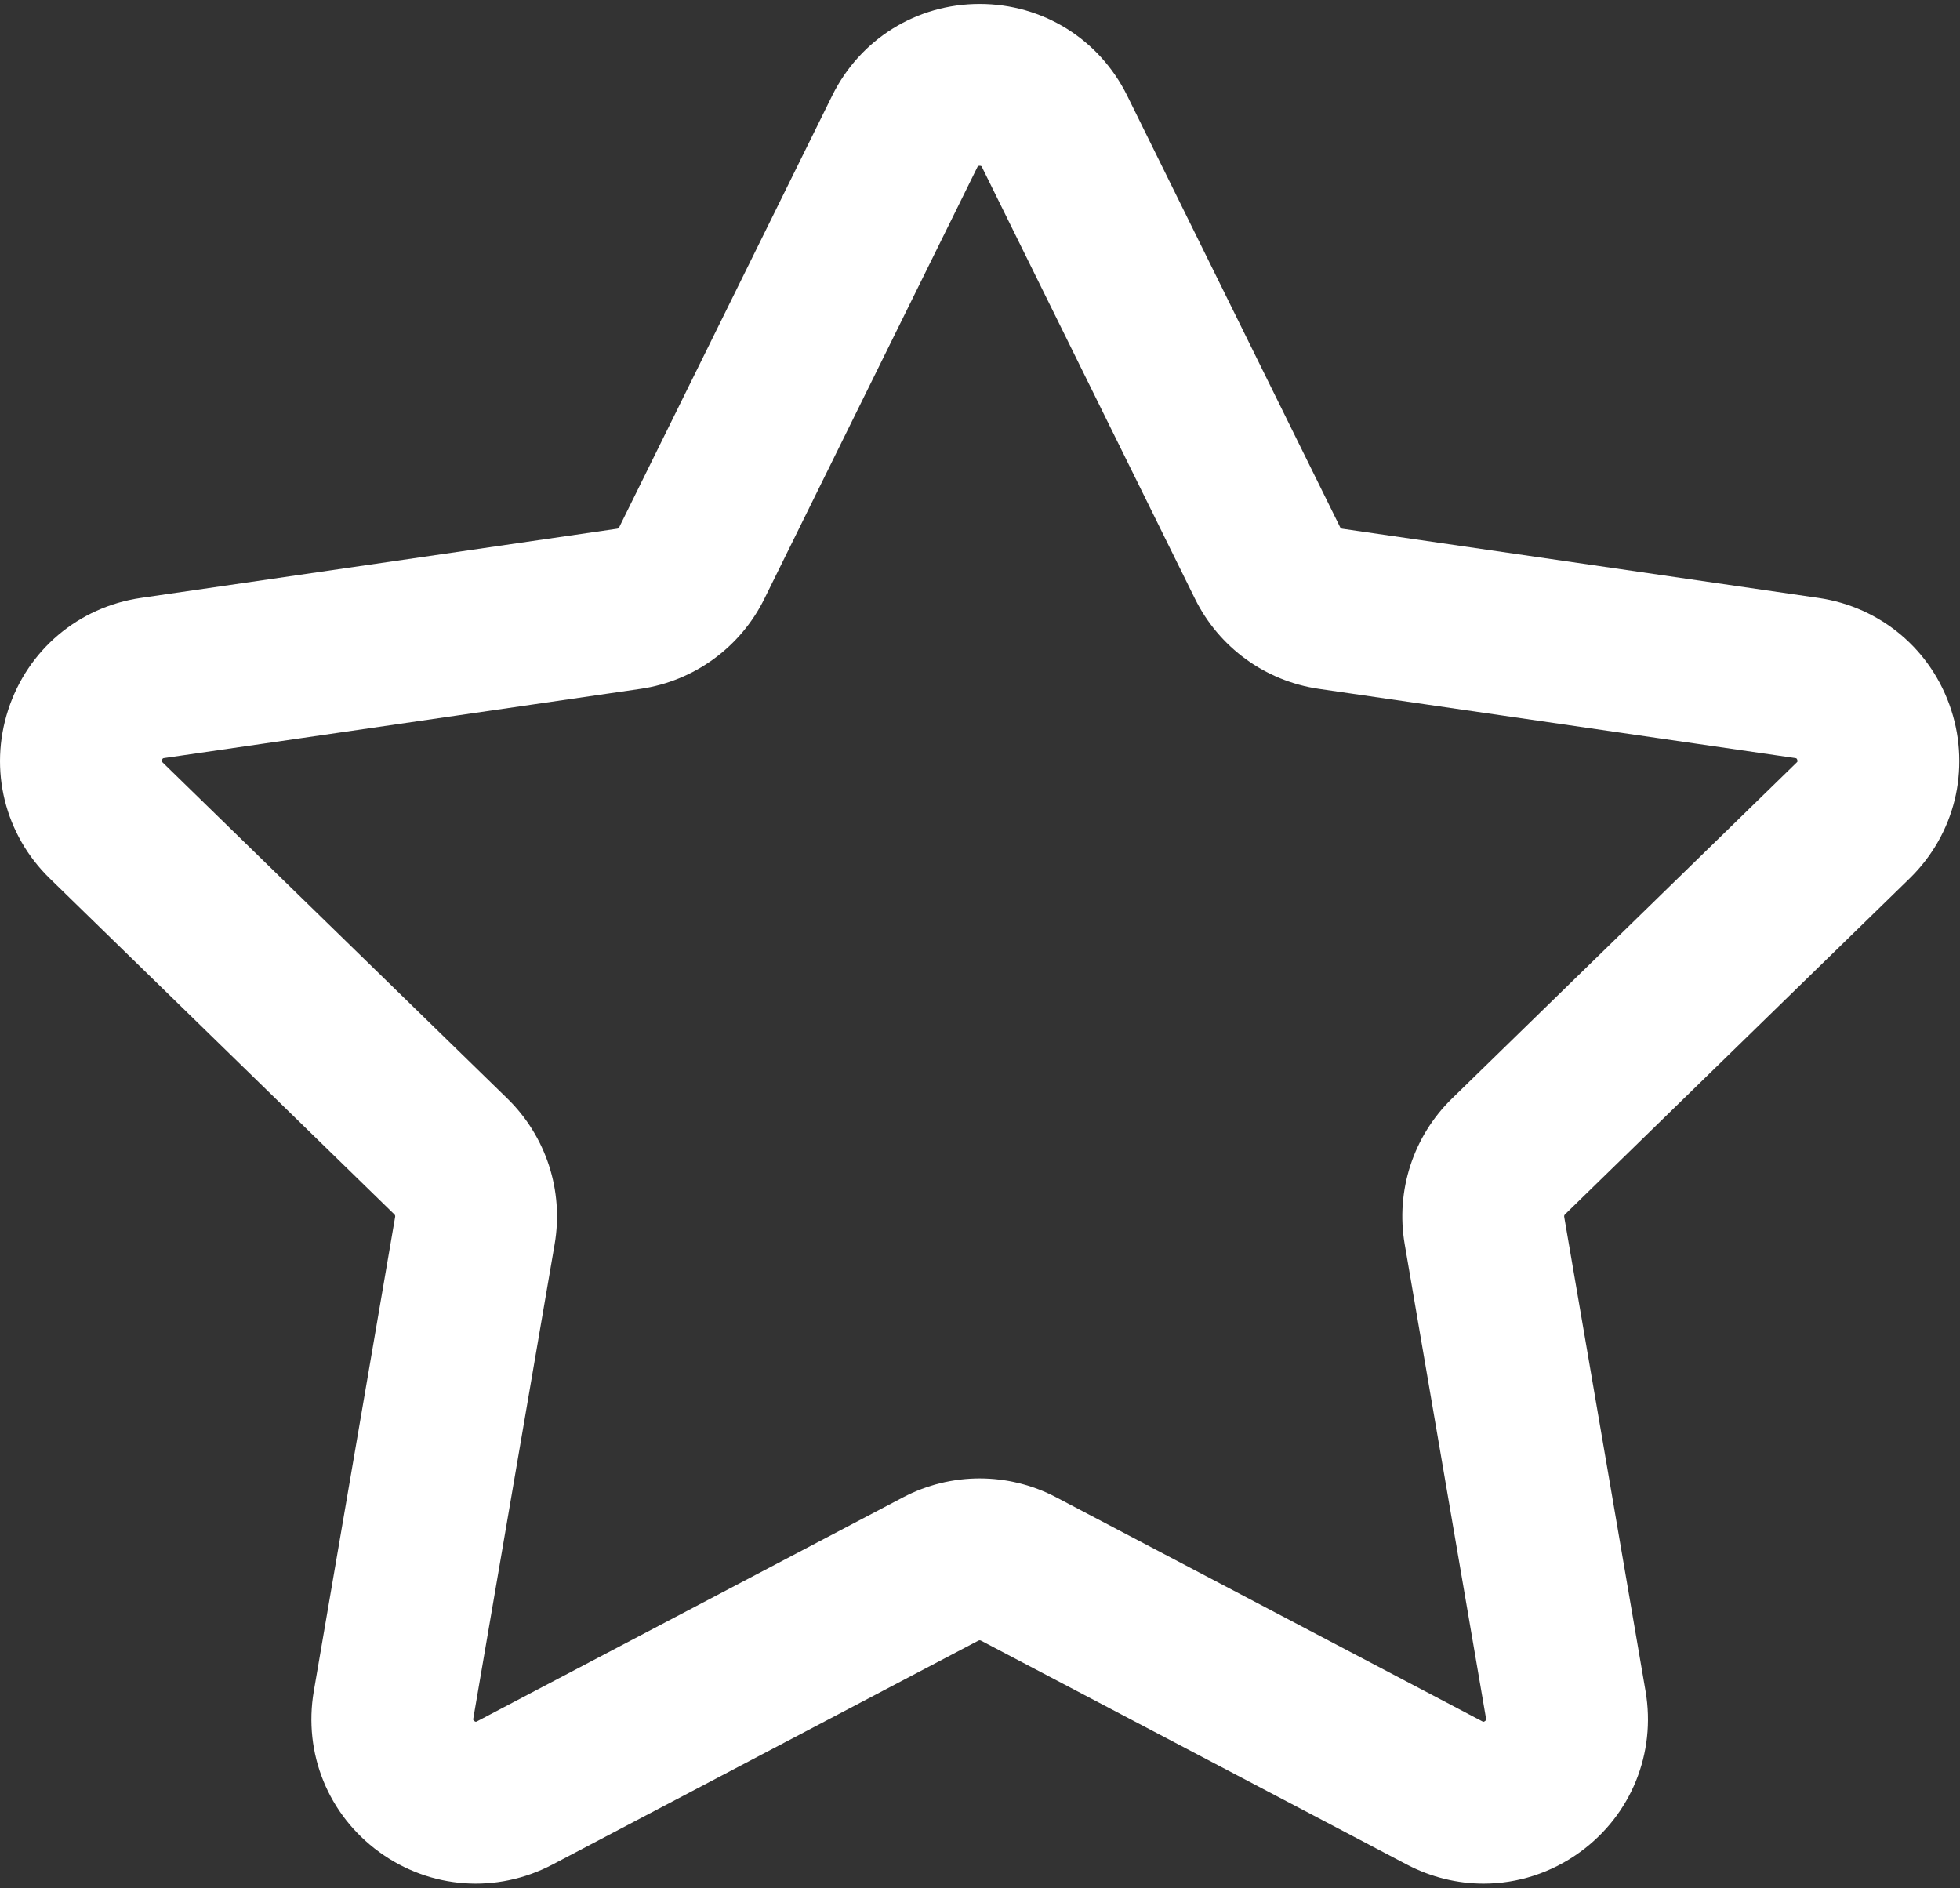 <svg width="218" height="210" viewBox="0 0 218 210" fill="none" xmlns="http://www.w3.org/2000/svg">
<rect x="0" y="0" width="218" height="210" fill="#333333" stroke="none"/>
<path d="M212.39 97.703C217.413 92.806 219.187 85.62 217.019 78.948C214.851 72.276 209.192 67.505 202.25 66.496L149.281 58.799C149.184 58.785 149.101 58.724 149.058 58.637L125.371 10.64C122.267 4.349 115.98 0.44 108.964 0.44C101.948 0.44 95.662 4.349 92.558 10.64L68.87 58.637C68.827 58.724 68.744 58.784 68.647 58.799L15.679 66.496C8.737 67.505 3.078 72.276 0.91 78.948C-1.258 85.62 0.516 92.806 5.539 97.703L43.867 135.064C43.937 135.132 43.969 135.23 43.952 135.326L34.904 188.081C33.718 194.995 36.508 201.852 42.183 205.975C47.859 210.1 55.242 210.632 61.451 207.368L108.827 182.461C108.913 182.415 109.017 182.416 109.103 182.461L156.479 207.368C159.18 208.788 162.102 209.489 165.01 209.489C168.787 209.489 172.54 208.305 175.746 205.975C181.421 201.852 184.21 194.995 183.025 188.08L173.977 135.326C173.96 135.23 173.993 135.132 174.062 135.064L212.39 97.703ZM156.235 138.368L165.283 191.122C165.307 191.262 165.314 191.304 165.165 191.412C165.016 191.52 164.978 191.5 164.853 191.434L117.476 166.526C112.146 163.725 105.781 163.725 100.449 166.526L53.073 191.433C52.948 191.498 52.91 191.519 52.761 191.411C52.612 191.303 52.619 191.261 52.643 191.122L61.691 138.367C62.709 132.431 60.742 126.378 56.429 122.173L18.103 84.813C18.002 84.714 17.971 84.685 18.028 84.51C18.085 84.335 18.127 84.329 18.267 84.308L71.235 76.611C77.196 75.745 82.346 72.004 85.011 66.603L108.699 18.605C108.762 18.479 108.78 18.44 108.964 18.44C109.148 18.44 109.167 18.479 109.229 18.605L132.917 66.603C135.583 72.004 140.732 75.746 146.693 76.611L199.661 84.308C199.801 84.329 199.843 84.335 199.9 84.51C199.957 84.685 199.926 84.715 199.825 84.813L161.497 122.174C157.185 126.378 155.218 132.432 156.235 138.368Z" fill="white"/>
</svg>
